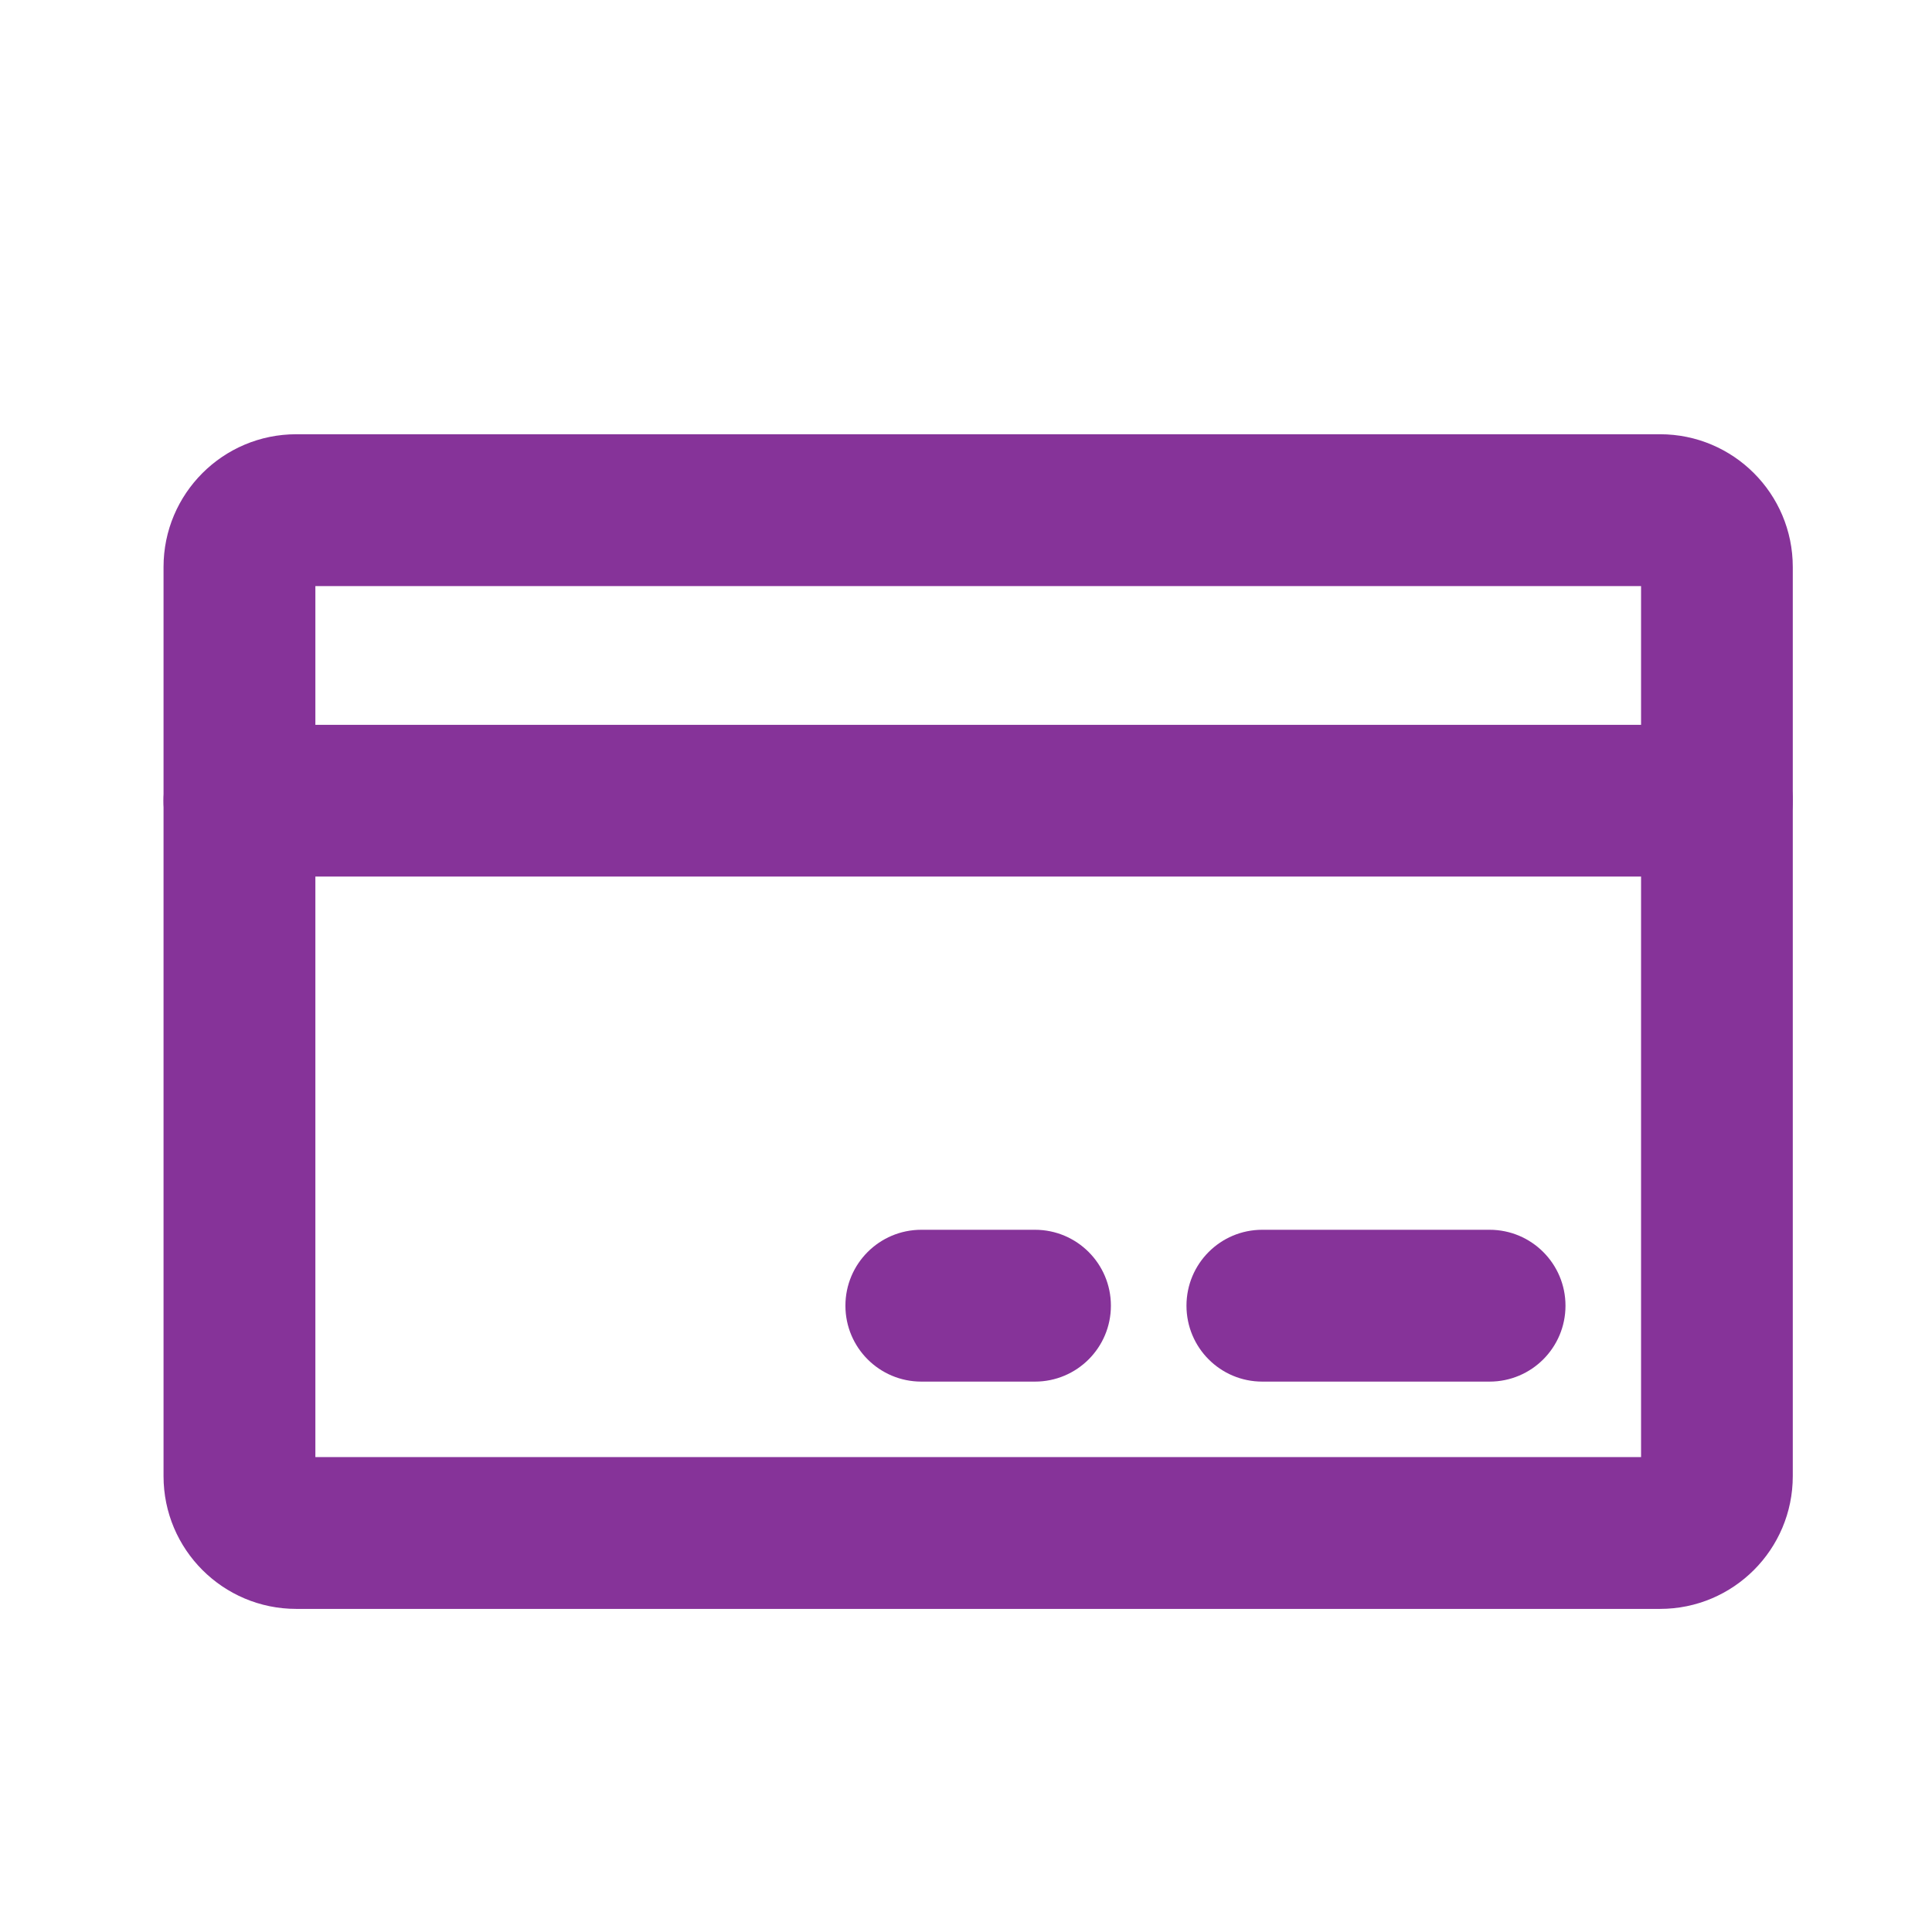 <svg width="17" height="17" viewBox="0 0 17 17" fill="none" xmlns="http://www.w3.org/2000/svg">
<path fill-rule="evenodd" clip-rule="evenodd" d="M2.775 5.157V12.821H14.44V5.157H2.775ZM1.439 4.989C1.439 4.344 1.962 3.821 2.607 3.821H14.607C15.252 3.821 15.775 4.344 15.775 4.989V12.989C15.775 13.634 15.252 14.157 14.607 14.157H2.607C1.962 14.157 1.439 13.634 1.439 12.989V4.989Z" fill="#863399"/>
<path fill-rule="evenodd" clip-rule="evenodd" d="M10.44 11.489C10.44 11.12 10.738 10.821 11.107 10.821H13.107C13.476 10.821 13.775 11.12 13.775 11.489C13.775 11.858 13.476 12.157 13.107 12.157H11.107C10.738 12.157 10.44 11.858 10.44 11.489Z" fill="#863399"/>
<path fill-rule="evenodd" clip-rule="evenodd" d="M7.439 11.489C7.439 11.12 7.738 10.821 8.107 10.821H9.107C9.476 10.821 9.775 11.12 9.775 11.489C9.775 11.858 9.476 12.157 9.107 12.157H8.107C7.738 12.157 7.439 11.858 7.439 11.489Z" fill="#863399"/>
<path fill-rule="evenodd" clip-rule="evenodd" d="M1.439 7.046C1.439 6.677 1.738 6.378 2.107 6.378H15.107C15.476 6.378 15.775 6.677 15.775 7.046C15.775 7.415 15.476 7.713 15.107 7.713H2.107C1.738 7.713 1.439 7.415 1.439 7.046Z" fill="#863399"/>
</svg>
